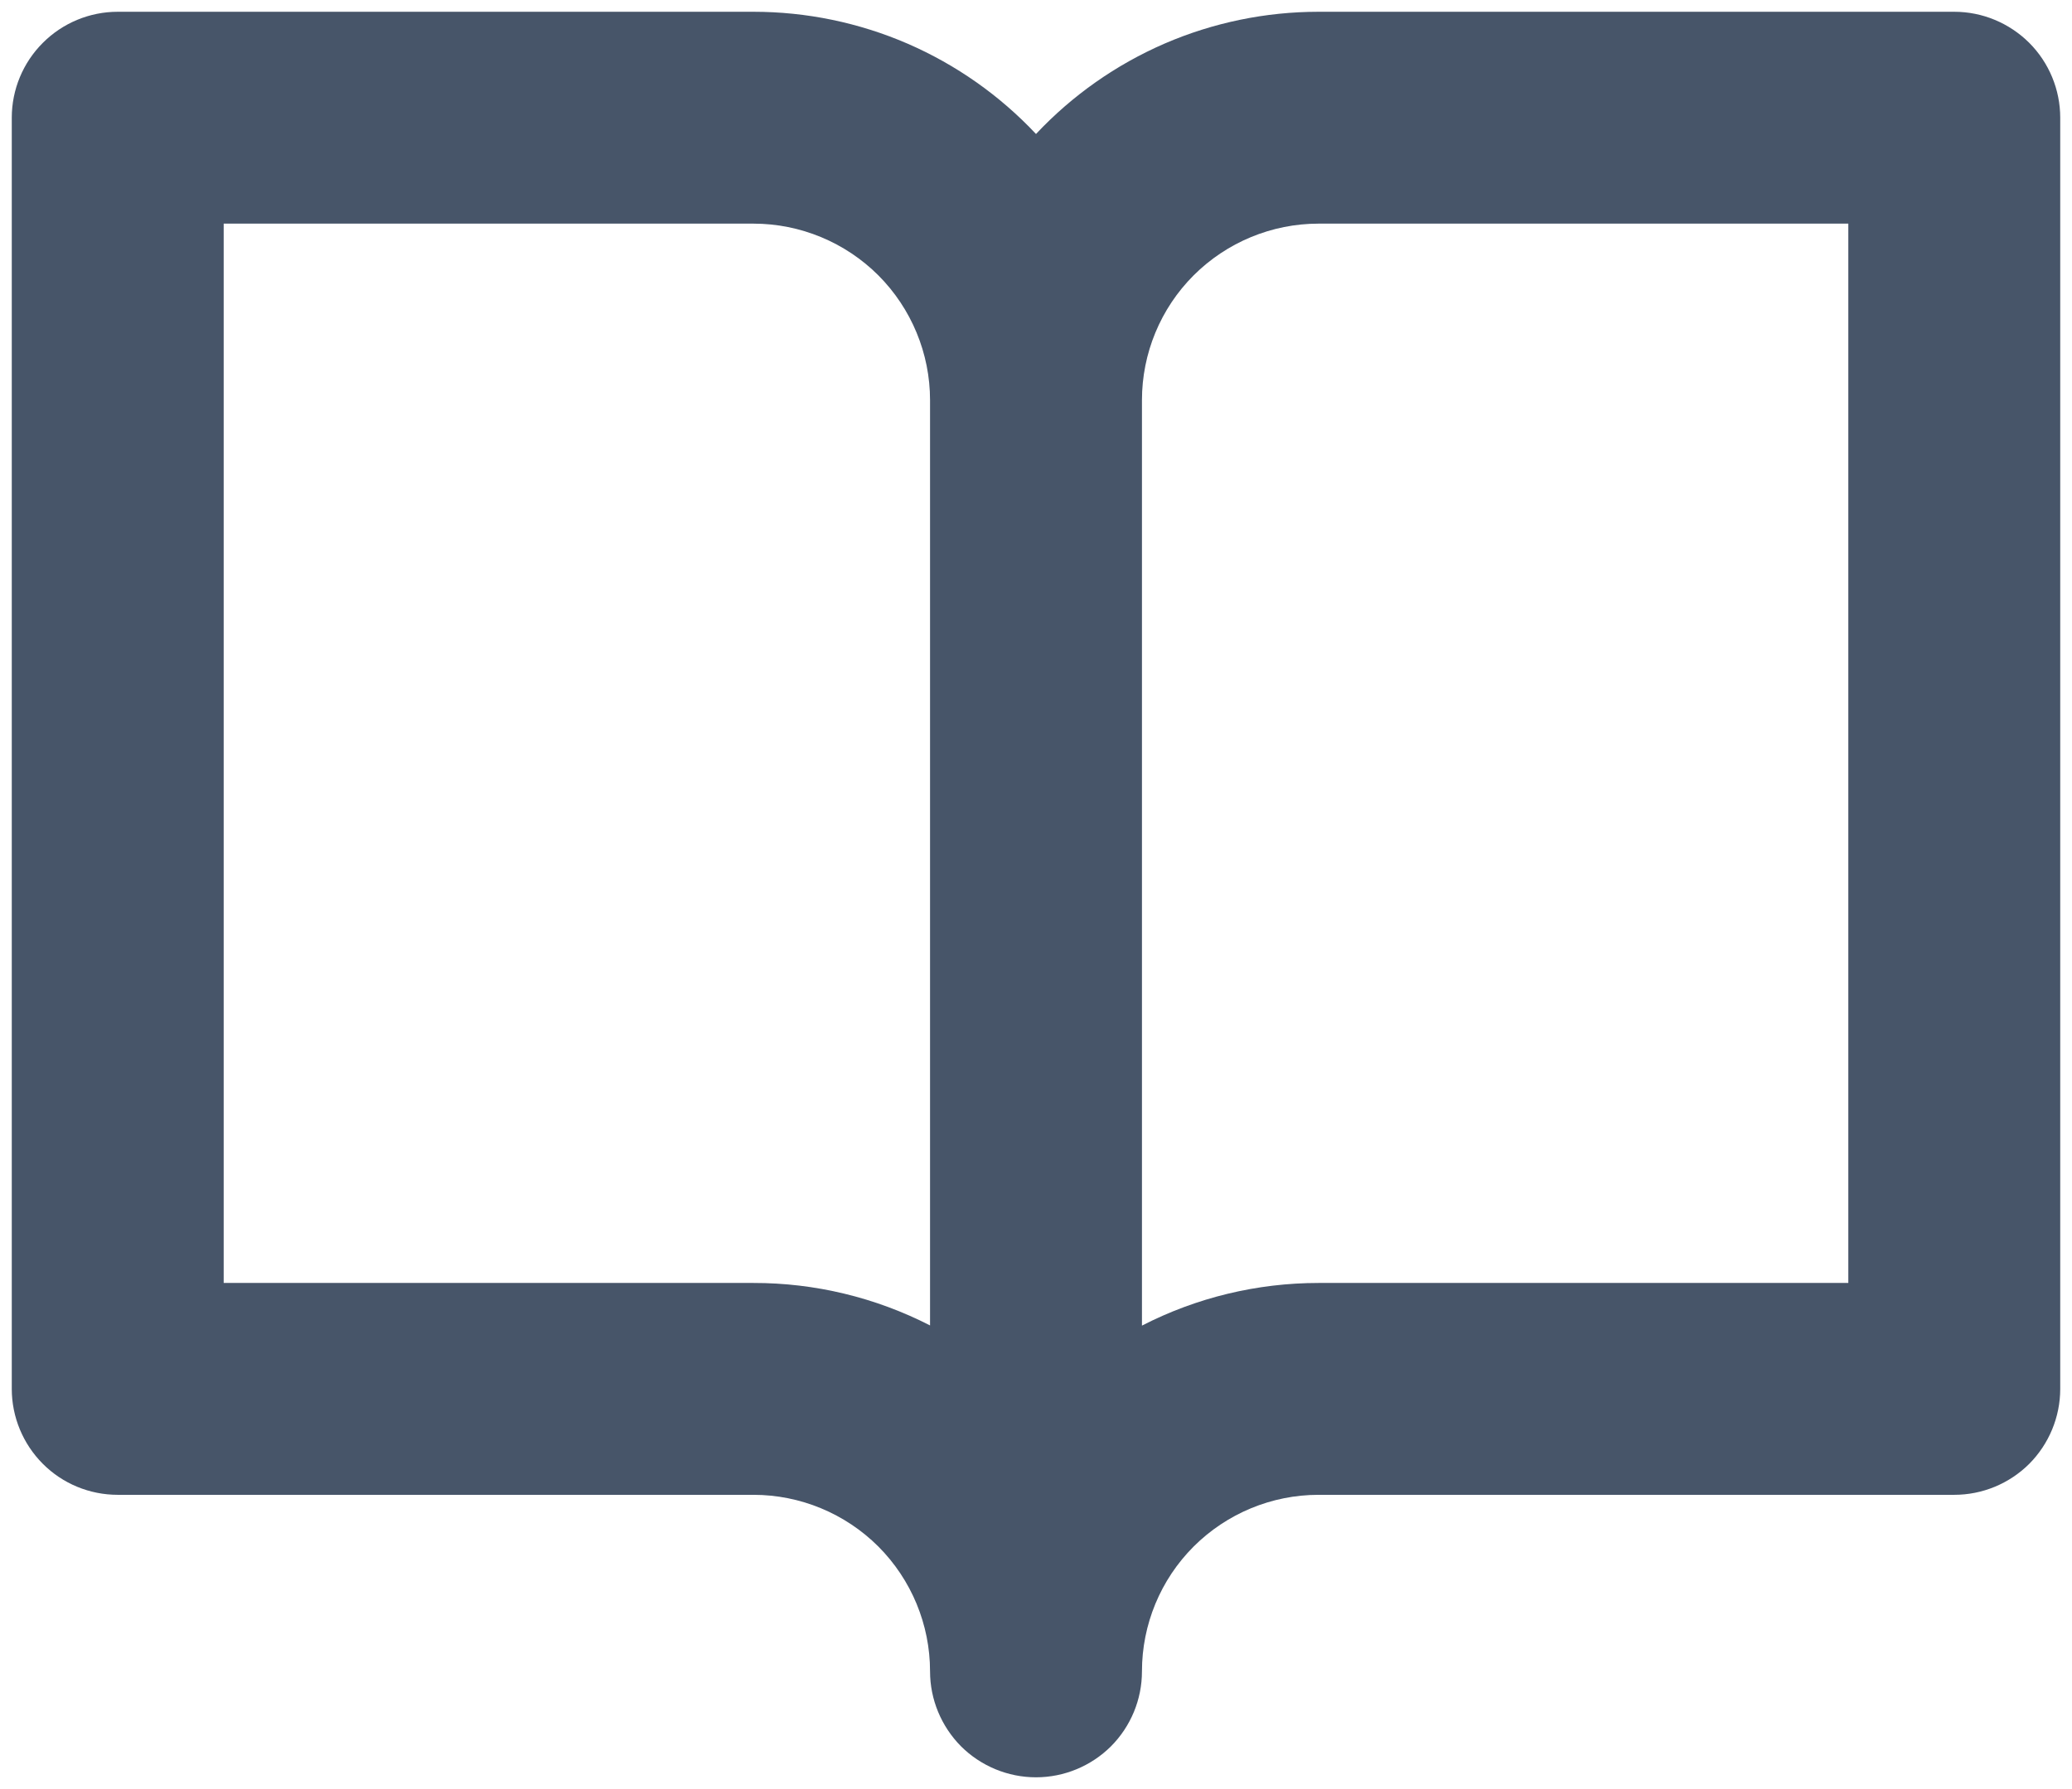 <svg width="22" height="19" viewBox="0 0 22 19" fill="none" xmlns="http://www.w3.org/2000/svg">
<path d="M20.75 0.125H14C13.438 0.125 12.881 0.24 12.365 0.463C11.849 0.687 11.385 1.013 11 1.423C10.615 1.013 10.151 0.687 9.635 0.463C9.119 0.24 8.562 0.125 8 0.125H1.25C0.952 0.125 0.665 0.244 0.455 0.455C0.244 0.665 0.125 0.952 0.125 1.25V14.75C0.125 15.048 0.244 15.335 0.455 15.546C0.665 15.757 0.952 15.875 1.25 15.875H8C8.497 15.875 8.974 16.073 9.326 16.424C9.677 16.776 9.875 17.253 9.875 17.75C9.875 18.048 9.994 18.334 10.204 18.546C10.415 18.756 10.702 18.875 11 18.875C11.298 18.875 11.585 18.756 11.796 18.546C12.007 18.334 12.125 18.048 12.125 17.75C12.125 17.253 12.322 16.776 12.674 16.424C13.026 16.073 13.503 15.875 14 15.875H20.75C21.048 15.875 21.334 15.757 21.546 15.546C21.756 15.335 21.875 15.048 21.875 14.75V1.25C21.875 0.952 21.756 0.665 21.546 0.455C21.334 0.244 21.048 0.125 20.75 0.125ZM8 13.625H2.375V2.375H8C8.497 2.375 8.974 2.573 9.326 2.924C9.677 3.276 9.875 3.753 9.875 4.25V14.076C9.295 13.779 8.652 13.624 8 13.625ZM19.625 13.625H14C13.348 13.625 12.705 13.78 12.125 14.078V4.25C12.125 3.753 12.322 3.276 12.674 2.924C13.026 2.573 13.503 2.375 14 2.375H19.625V13.625Z" fill="#475569"/>
</svg>
